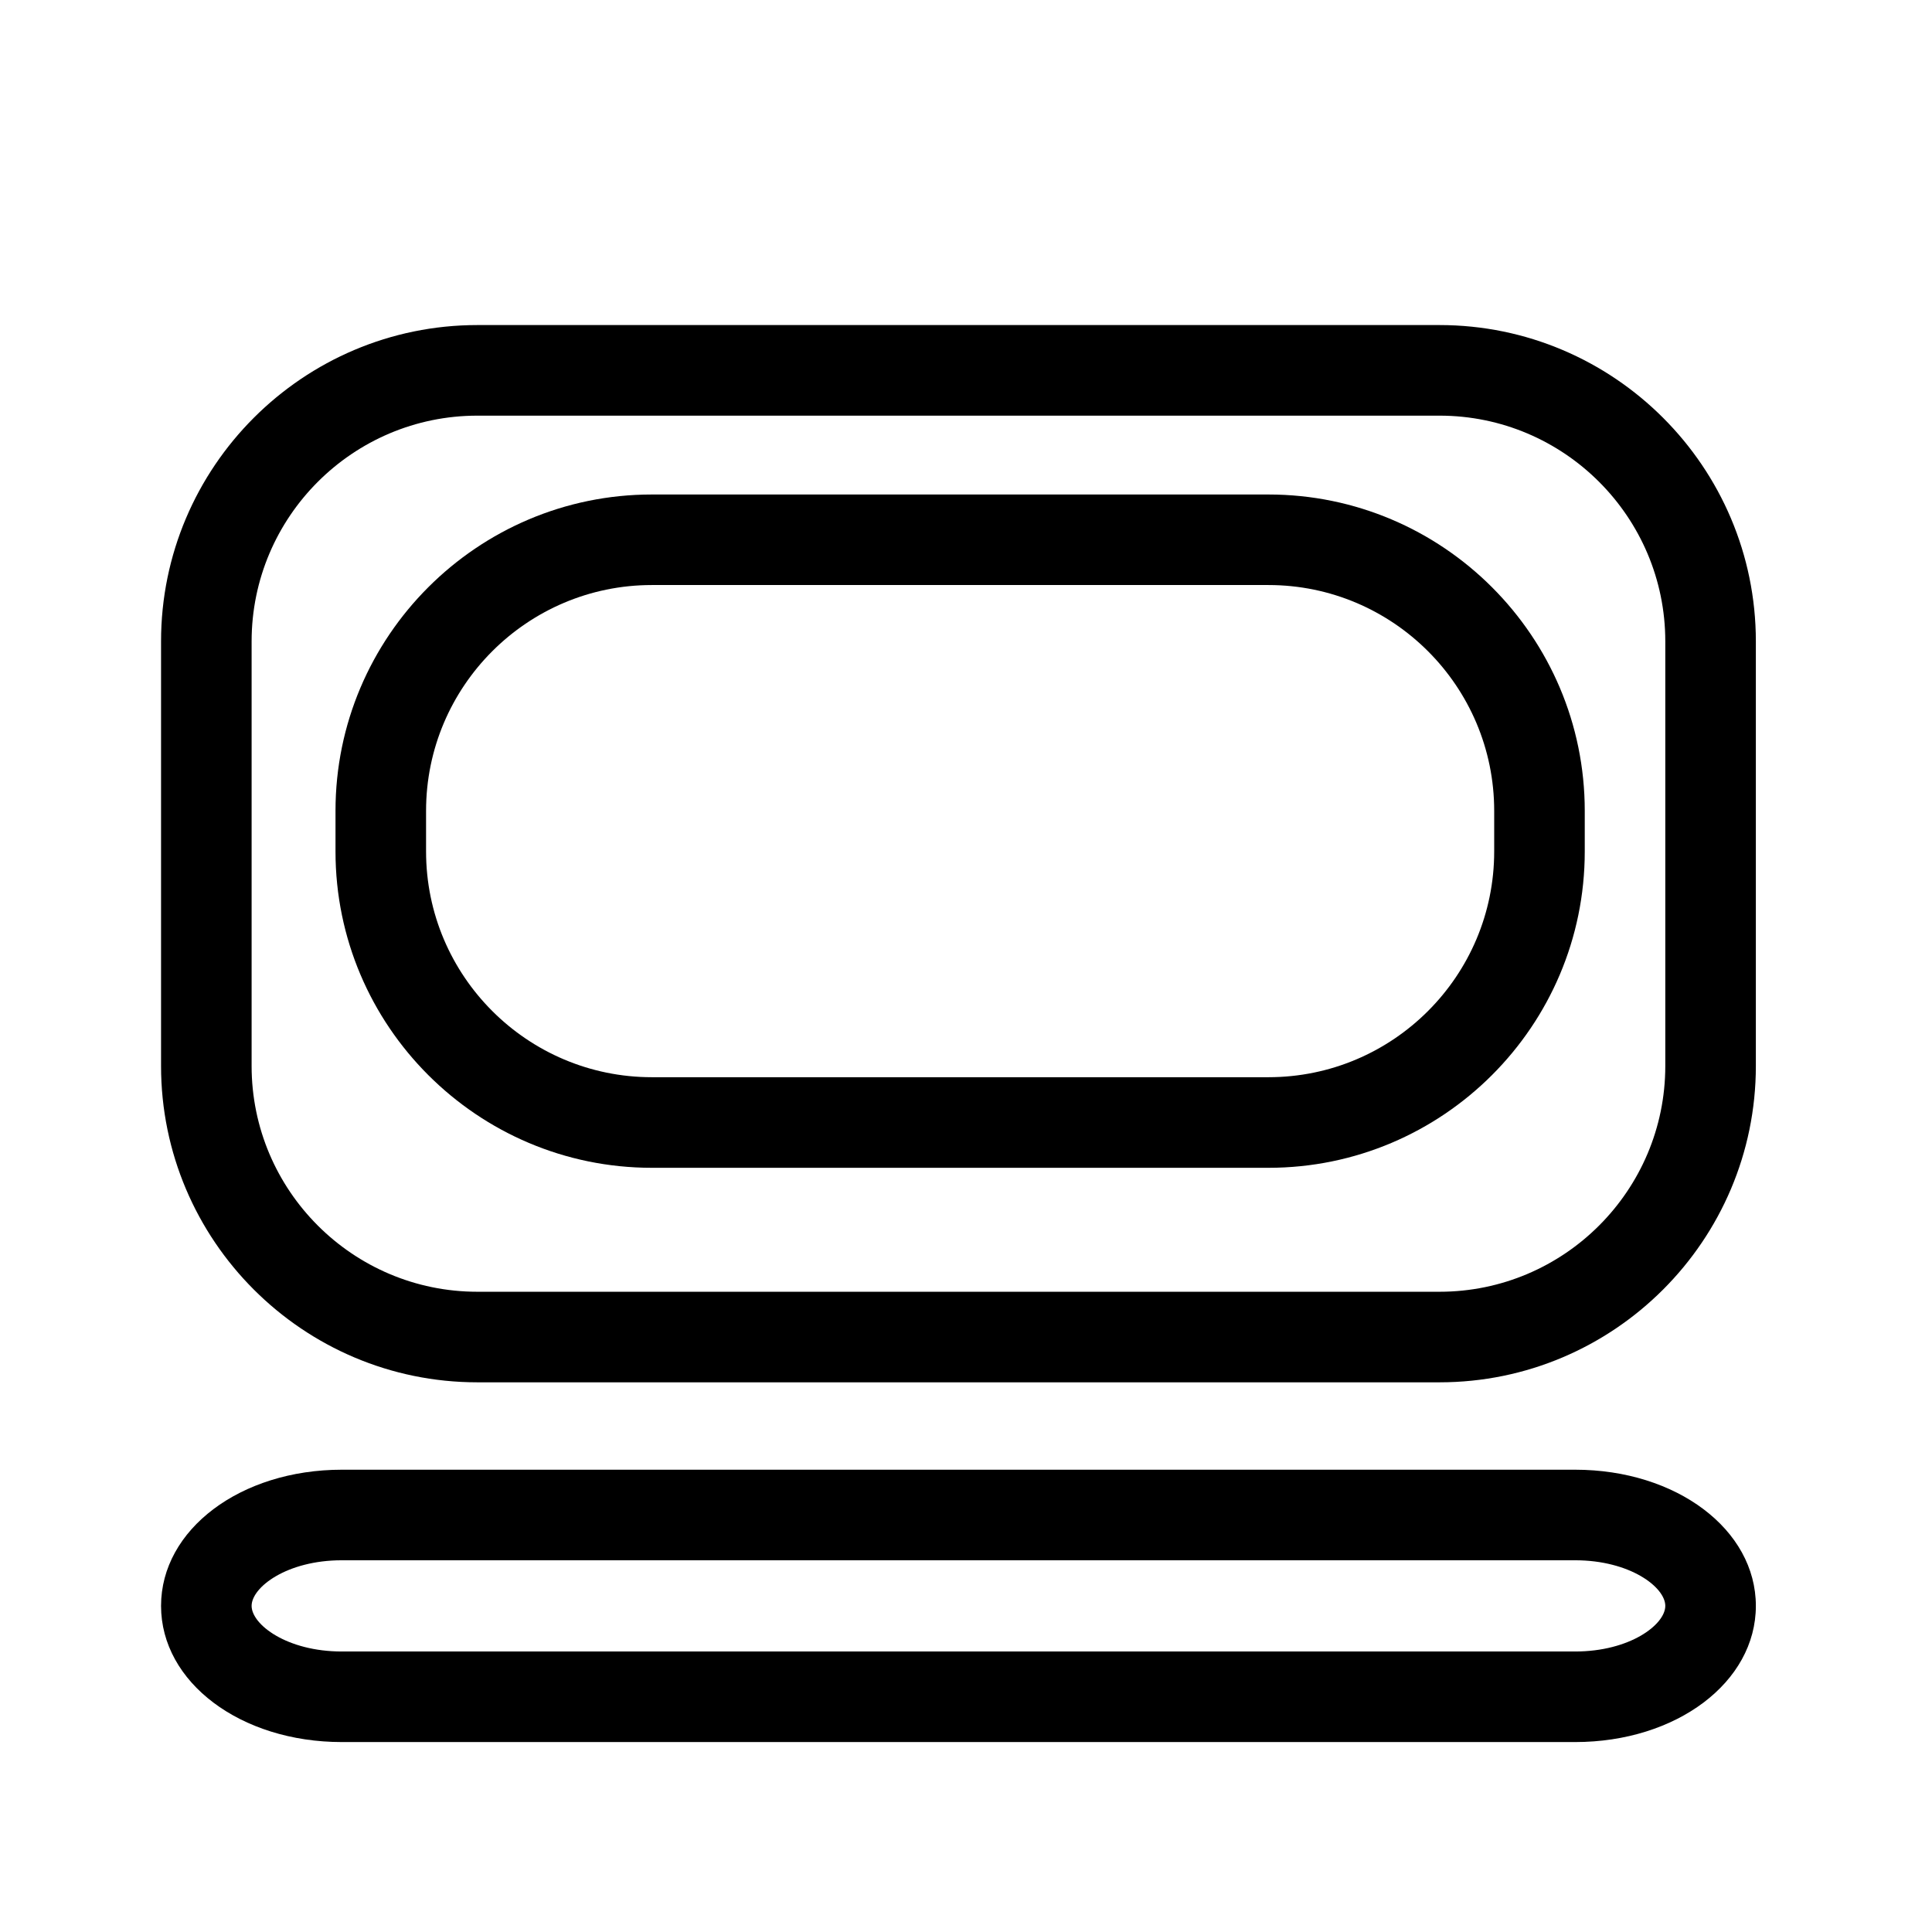 <?xml version="1.0" encoding="utf-8"?>
<!-- Generator: Adobe Illustrator 17.0.0, SVG Export Plug-In . SVG Version: 6.00 Build 0)  -->
<!DOCTYPE svg PUBLIC "-//W3C//DTD SVG 1.1//EN" "http://www.w3.org/Graphics/SVG/1.1/DTD/svg11.dtd">
<svg version="1.1" id="Capa_1" xmlns="http://www.w3.org/2000/svg" xmlns:xlink="http://www.w3.org/1999/xlink" x="0px" y="0px"
	 width="64px" height="64px" viewBox="0 0 64 64" enable-background="new 0 0 64 64" xml:space="preserve">
<g>
	<path d="M47.686,10.768H15.813c-5.778,0-10.478,4.701-10.478,10.478v14.066c0,5.778,4.701,10.479,10.478,10.479h31.873
		c5.778,0,10.479-4.701,10.479-10.479V21.247C58.165,15.469,53.464,10.768,47.686,10.768z M55.165,35.312
		c0,4.124-3.355,7.479-7.479,7.479H15.813c-4.124,0-7.478-3.355-7.478-7.479V21.247c0-4.124,3.355-7.478,7.478-7.478h31.873
		c4.124,0,7.479,3.355,7.479,7.478V35.312z"/>
	<path d="M42.019,16.381H21.593c-5.778,0-10.479,4.701-10.479,10.479v1.347c0,5.778,4.701,10.478,10.479,10.478h20.426
		c5.778,0,10.478-4.7,10.478-10.478v-1.347C52.497,21.081,47.797,16.381,42.019,16.381z M49.497,28.206
		c0,4.124-3.354,7.478-7.478,7.478H21.593c-4.124,0-7.479-3.354-7.479-7.478v-1.347c0-4.124,3.355-7.479,7.479-7.479h20.426
		c4.124,0,7.478,3.355,7.478,7.479V28.206z"/>
	<path d="M52.176,48.686H11.324c-3.358,0-5.989,1.981-5.989,4.511c0,2.53,2.631,4.511,5.989,4.511h40.852
		c3.358,0,5.989-1.981,5.989-4.511C58.165,50.667,55.534,48.686,52.176,48.686z M52.176,54.708H11.324
		c-1.825,0-2.989-0.895-2.989-1.511s1.164-1.511,2.989-1.511h40.852c1.825,0,2.989,0.895,2.989,1.511S54,54.708,52.176,54.708z"/>
</g>
</svg>
